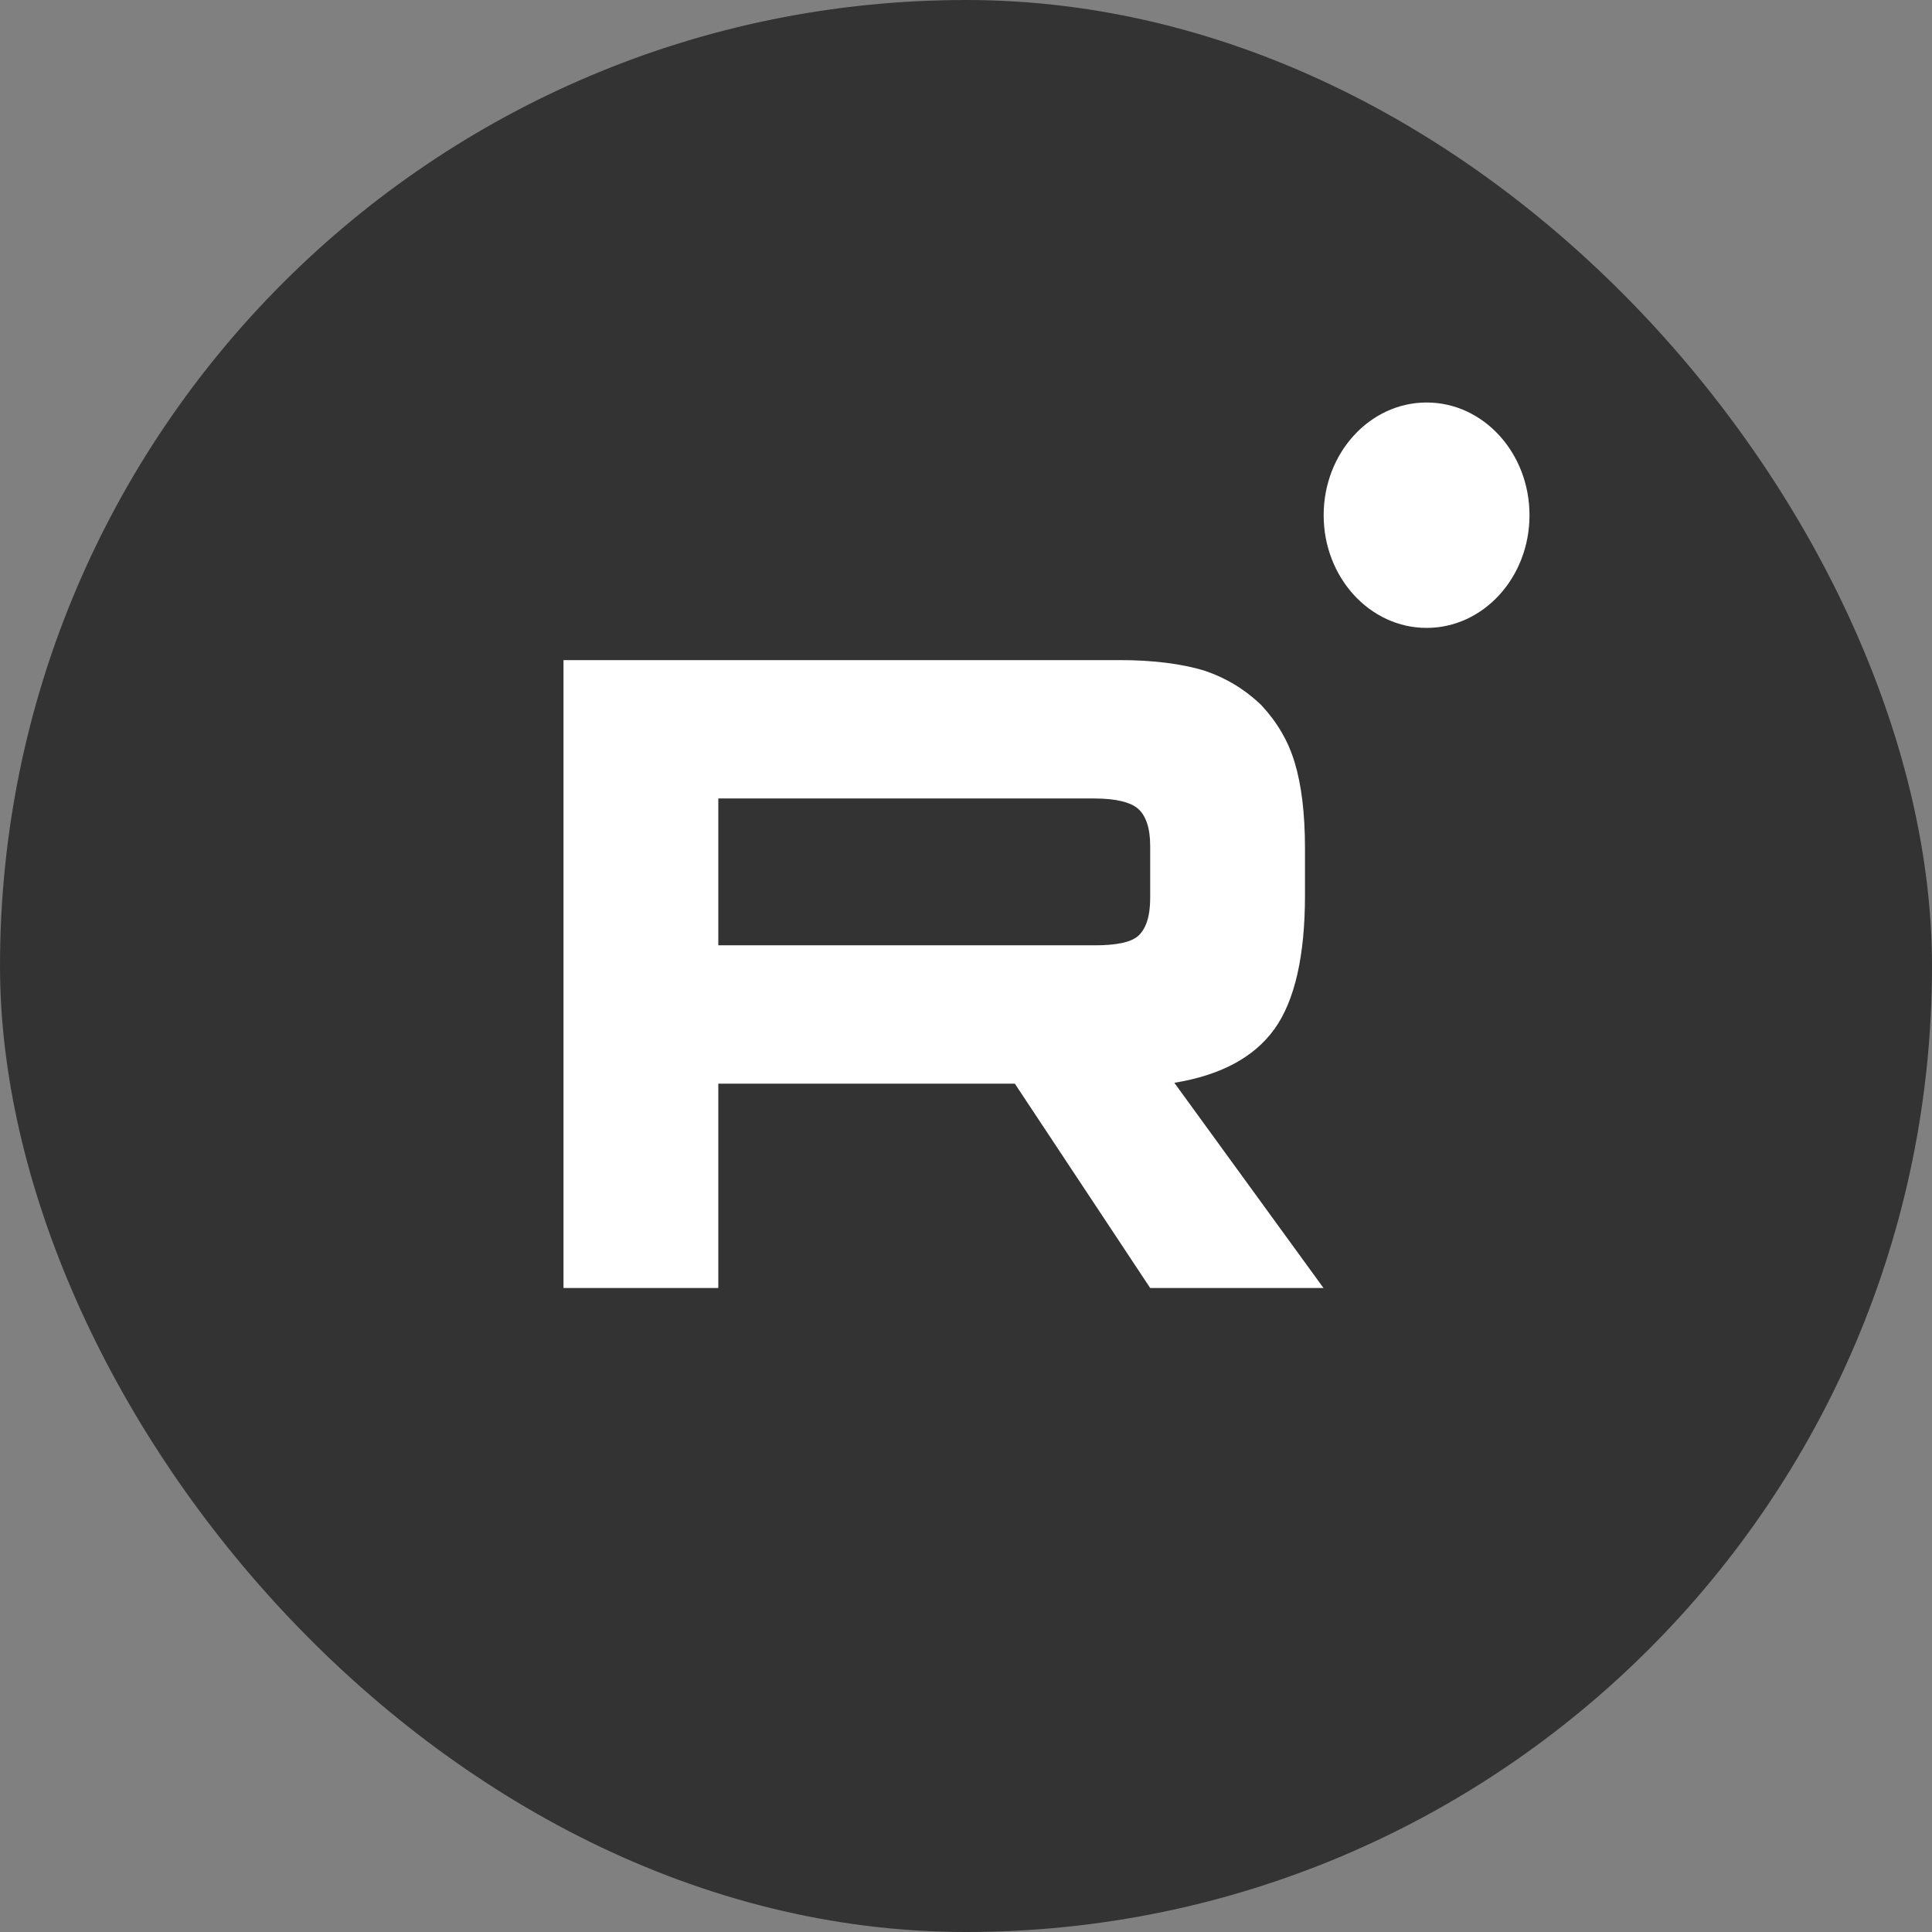 <svg width="24" height="24" viewBox="0 0 24 24" fill="none" xmlns="http://www.w3.org/2000/svg">
<rect x="0" y="0" width="24" height="24" fill="#808080" stroke="none"/>
<rect width="24" height="24" rx="12" fill="#333333"/>
<path d="M13.908 8.2H7V16H8.923V13.462H12.607L14.288 16H16.441L14.588 13.451C15.163 13.357 15.578 13.135 15.831 12.784C16.084 12.433 16.211 11.872 16.211 11.123V10.539C16.211 10.094 16.165 9.744 16.084 9.475C16.004 9.206 15.866 8.972 15.67 8.761C15.463 8.562 15.232 8.422 14.956 8.329C14.68 8.247 14.334 8.2 13.908 8.2H13.908ZM13.598 11.743H8.923V9.919H13.598C13.863 9.919 14.047 9.966 14.139 10.048C14.231 10.129 14.288 10.281 14.288 10.504V11.159C14.288 11.392 14.231 11.544 14.139 11.626C14.047 11.708 13.862 11.743 13.598 11.743Z" fill="white"/>
<path d="M17.722 7.8C18.428 7.8 19 7.173 19 6.4C19 5.627 18.428 5 17.722 5C17.016 5 16.443 5.627 16.443 6.4C16.443 7.173 17.016 7.8 17.722 7.8Z" fill="white"/>
</svg>
